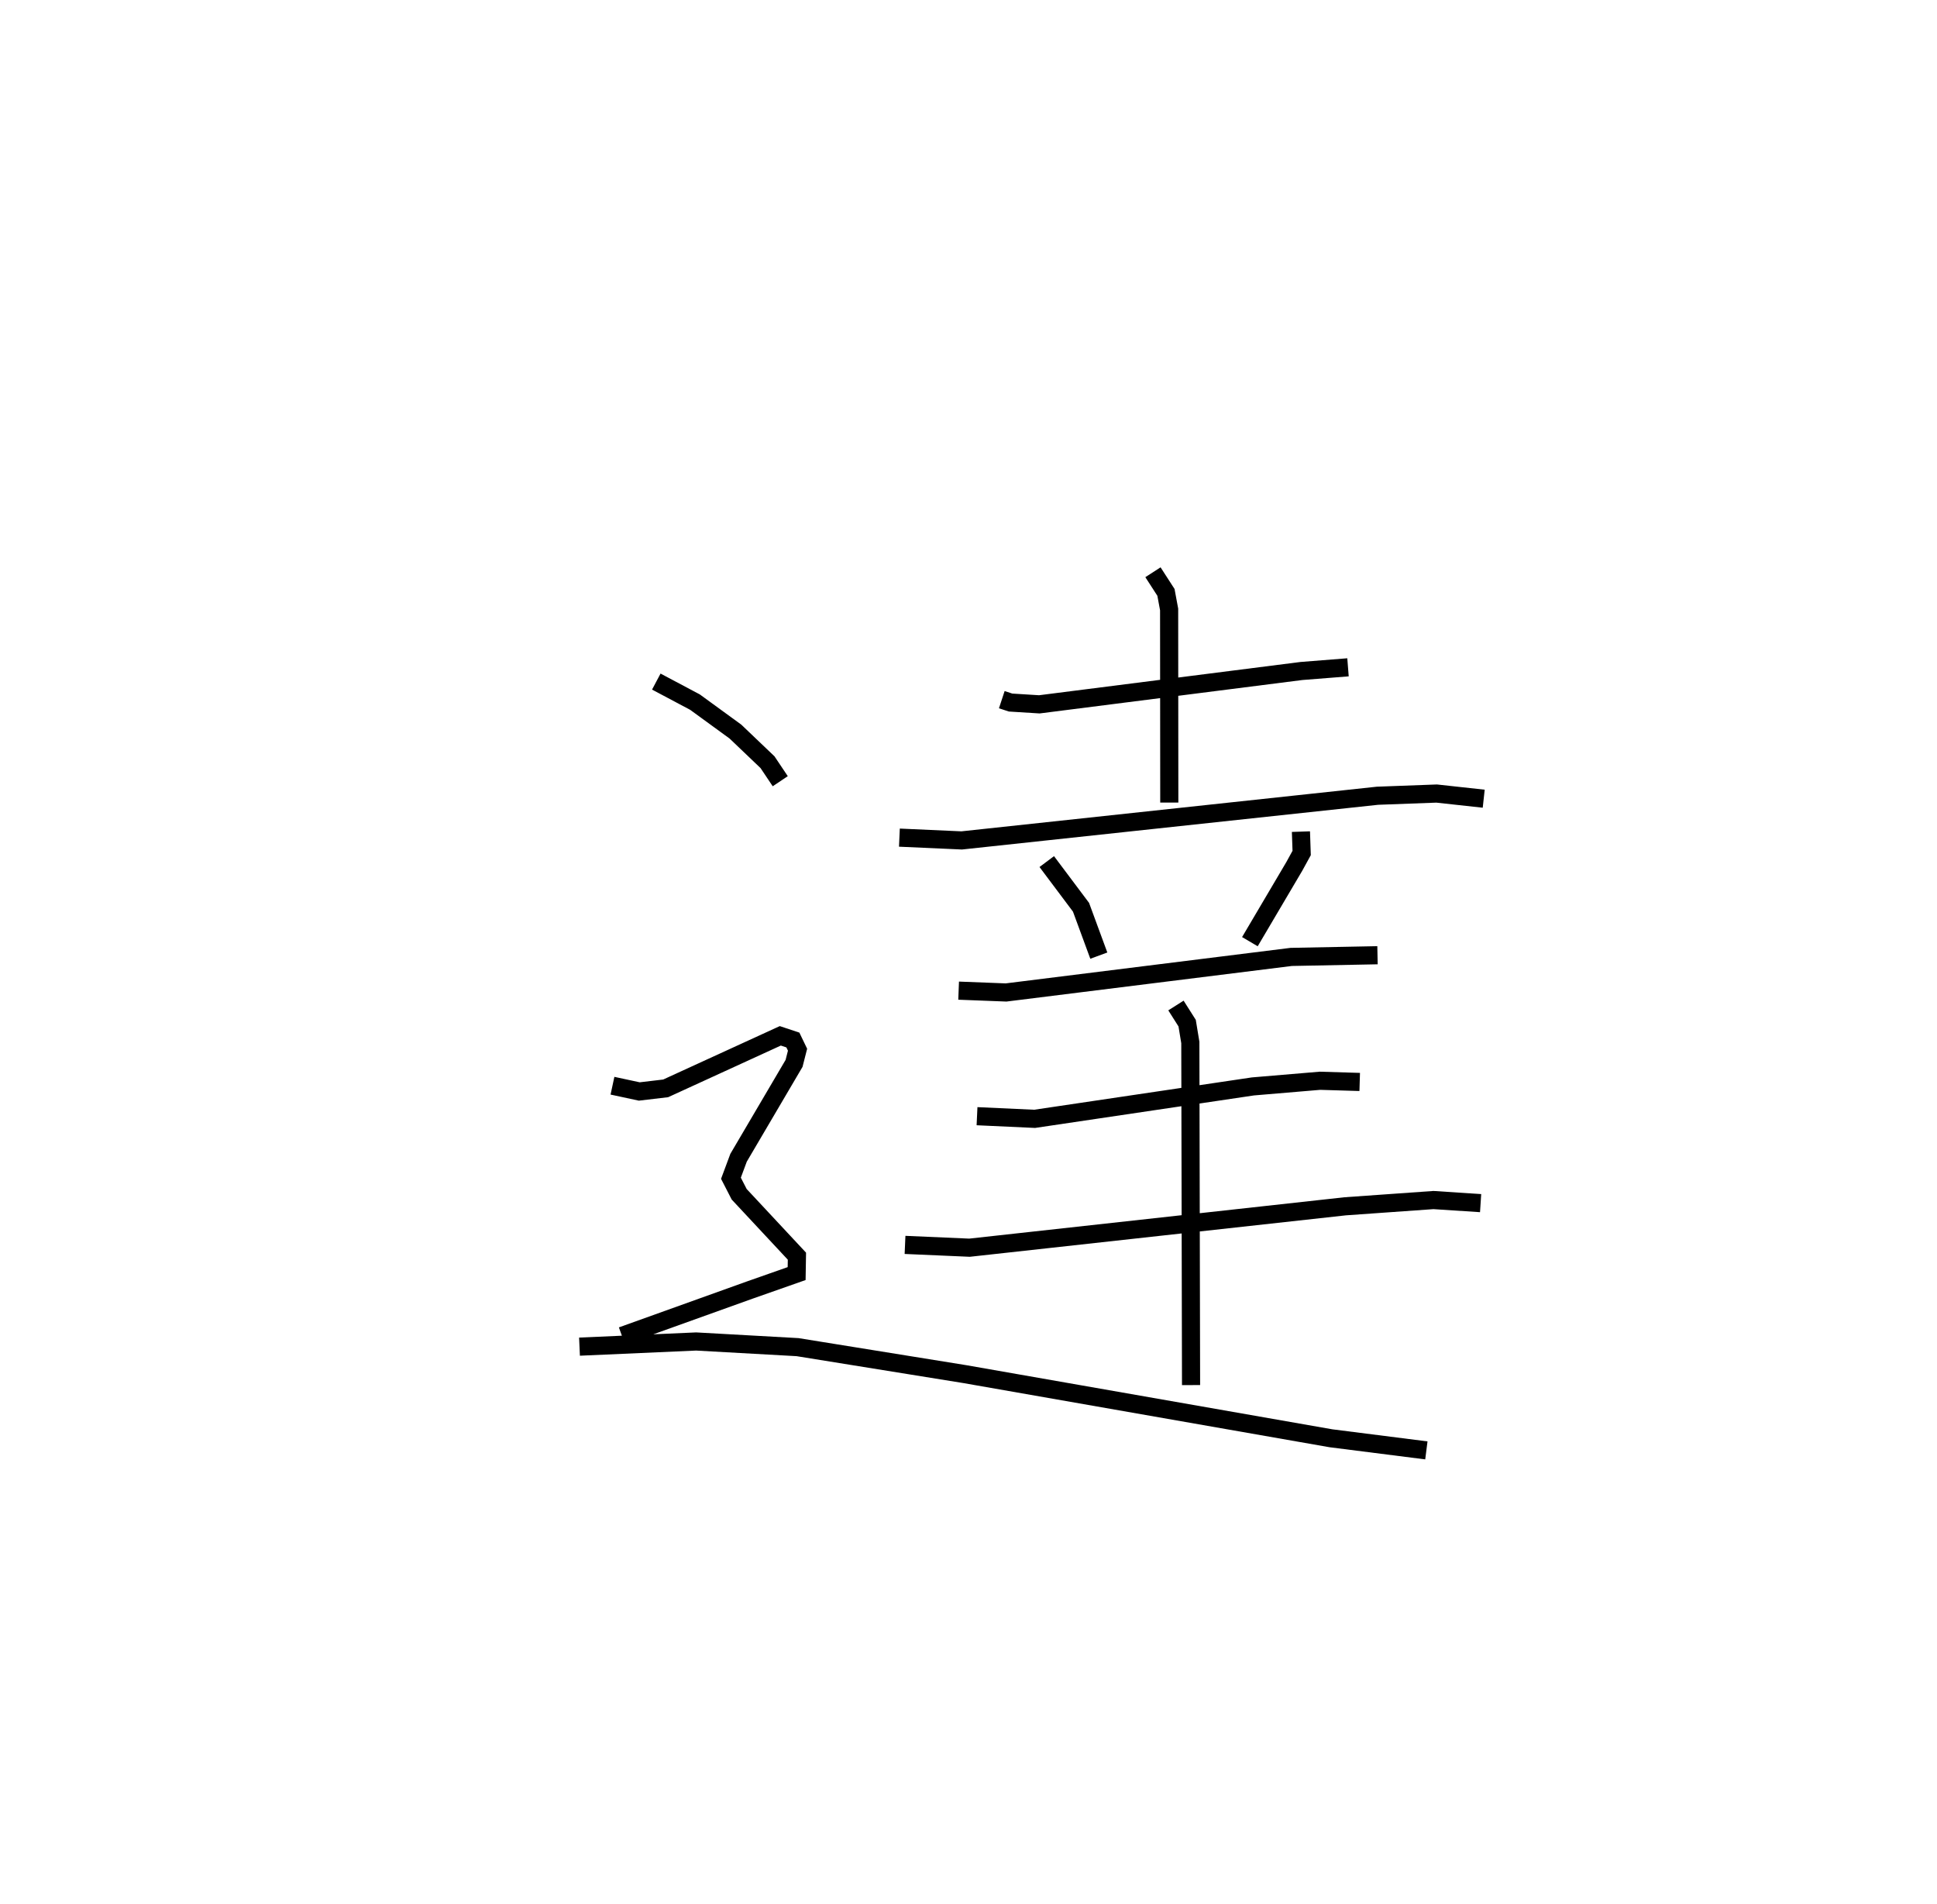 <?xml version="1.0" encoding="utf-8" ?>
<svg baseProfile="full" height="104.992" version="1.1" width="106.845" xmlns="http://www.w3.org/2000/svg" xmlns:ev="http://www.w3.org/2001/xml-events" xmlns:xlink="http://www.w3.org/1999/xlink"><defs /><rect fill="white" height="104.992" width="106.845" x="0" y="0" /><path d="M25,25 m0.0,0.0 m30.259,13.587 l0.483,0.159 1.588,0.099 l14.458,-1.839 2.568,-0.203 m-10.759,-5.243 l0.717,1.11 0.175,0.941 l0.009,10.651 m-14.887,1.934 l3.437,0.154 22.933,-2.464 l3.264,-0.121 2.597,0.284 m-24.103,3.468 l1.89,2.519 0.982,2.668 m11.149,-6.839 l0.04,1.178 -0.404,0.736 l-2.452,4.155 m-16.066,2.701 l2.616,0.101 15.729,-1.961 l4.76,-0.093 m-22.09,8.877 l3.178,0.146 12.041,-1.788 l3.699,-0.312 2.191,0.066 m-25.08,8.986 l3.557,0.155 20.719,-2.283 l4.871,-0.345 2.602,0.17 m-16.805,-10.899 l0.617,0.973 0.176,1.066 l0.04,18.895 m-29.497,-38.799 l2.134,1.133 2.231,1.625 l1.77,1.689 0.702,1.048 m-9.255,16.793 l1.479,0.318 1.456,-0.172 l6.323,-2.897 0.693,0.23 l0.258,0.535 -0.192,0.754 l-3.061,5.204 -0.421,1.131 l0.454,0.883 3.186,3.415 l-0.016,0.96 -2.615,0.919 l-7.02,2.519 m-2.342,0.592 l6.432,-0.285 5.596,0.312 l9.219,1.487 20.204,3.539 l5.262,0.668 " fill="none" stroke="black" stroke-width="1" /></svg>